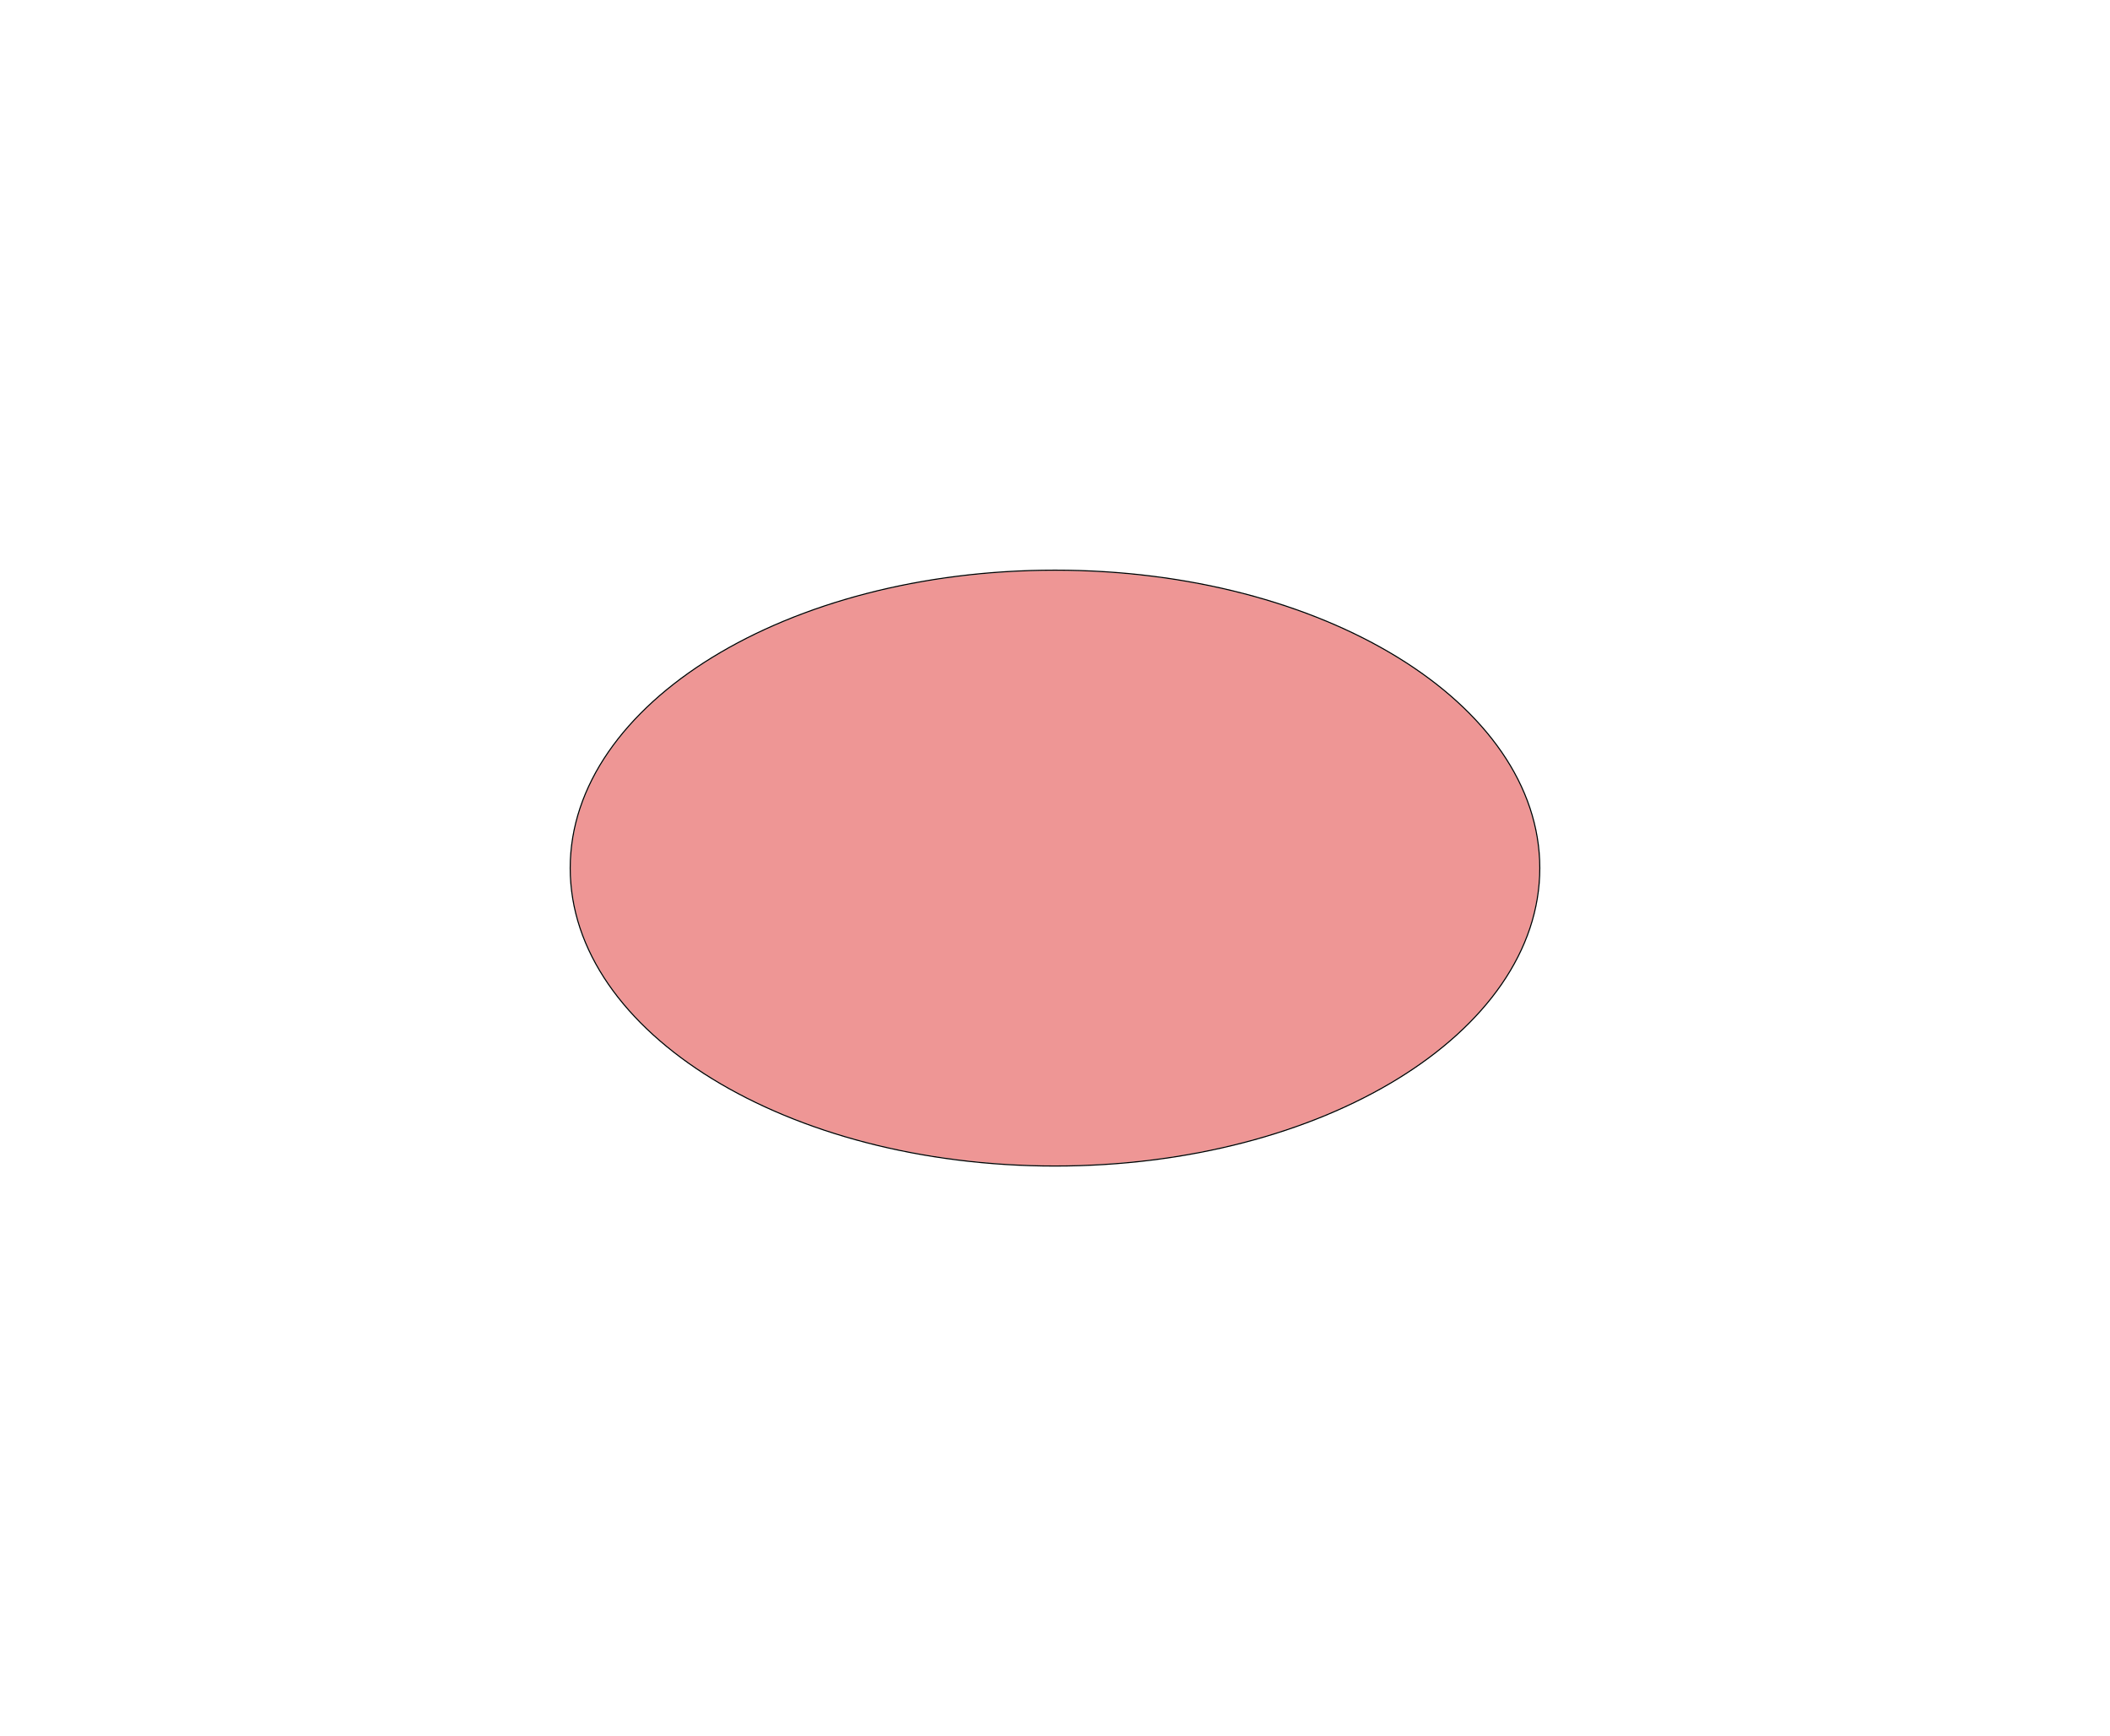 <svg width="1852" height="1524" viewBox="0 0 1852 1524" fill="none" xmlns="http://www.w3.org/2000/svg">
<g filter="url(#filter0_f_260_935)">
<path d="M1351 762C1351 906.146 1160.72 1023 926 1023C691.279 1023 501 906.146 501 762C501 617.854 691.279 501 926 501C1160.72 501 1351 617.854 1351 762Z" fill="#EE9695"/>
<path d="M926 500.5C1043.44 500.5 1149.78 529.732 1226.78 577.02C1303.77 624.302 1351.5 689.688 1351.5 762C1351.5 834.312 1303.77 899.698 1226.78 946.98C1149.78 994.268 1043.44 1023.5 926 1023.5C808.562 1023.5 702.218 994.268 625.218 946.98C548.226 899.698 500.5 834.312 500.5 762C500.5 689.688 548.226 624.302 625.218 577.02C702.218 529.732 808.562 500.5 926 500.5Z" stroke="black"/>
</g>
<defs>
<filter id="filter0_f_260_935" x="0" y="0" width="1852" height="1524" filterUnits="userSpaceOnUse" color-interpolation-filters="sRGB">
<feFlood flood-opacity="0" result="BackgroundImageFix"/>
<feBlend mode="normal" in="SourceGraphic" in2="BackgroundImageFix" result="shape"/>
<feGaussianBlur stdDeviation="250" result="effect1_foregroundBlur_260_935"/>
</filter>
</defs>
</svg>
